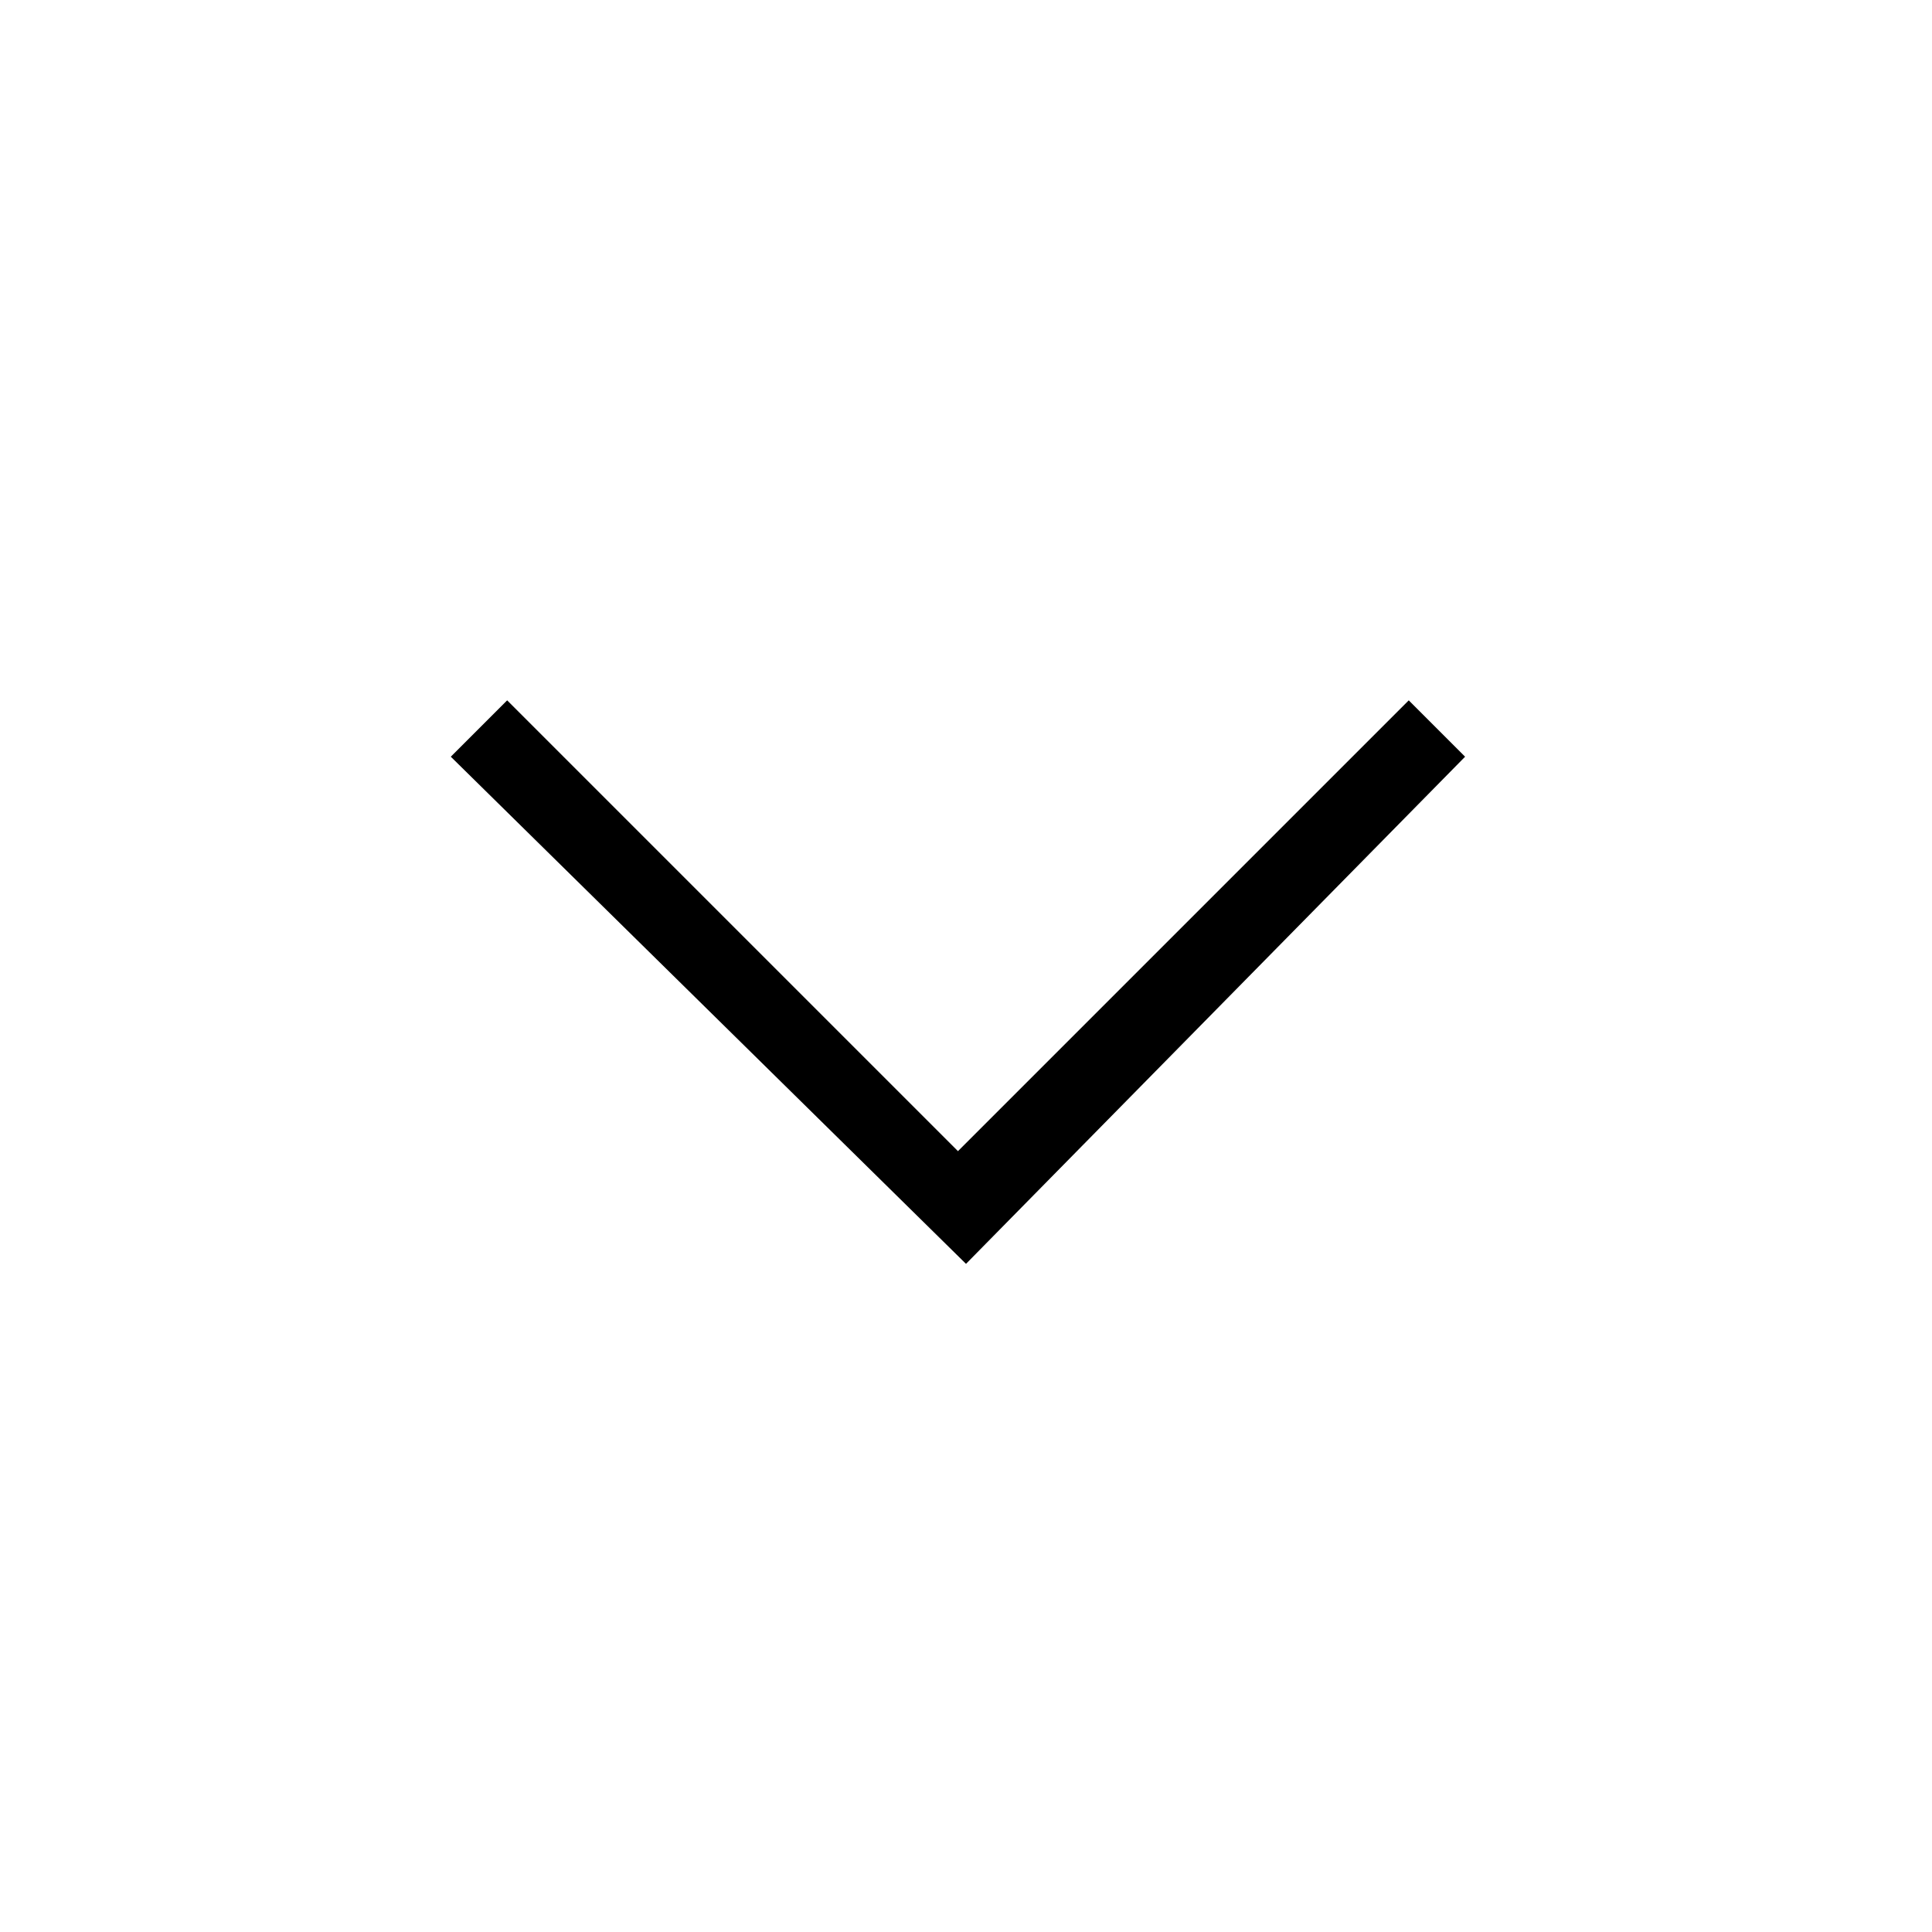 <svg xmlns="http://www.w3.org/2000/svg" viewBox="0 0 24 24" preserveAspectRatio="xMidYMid meet" ><g class="style-scope yt-icon"><path d="M12,15.7L5.6,9.4l0.7-0.7l5.6,5.6l5.6-5.6l0.7,0.7L12,15.7z" class="style-scope yt-icon"/></g></svg>